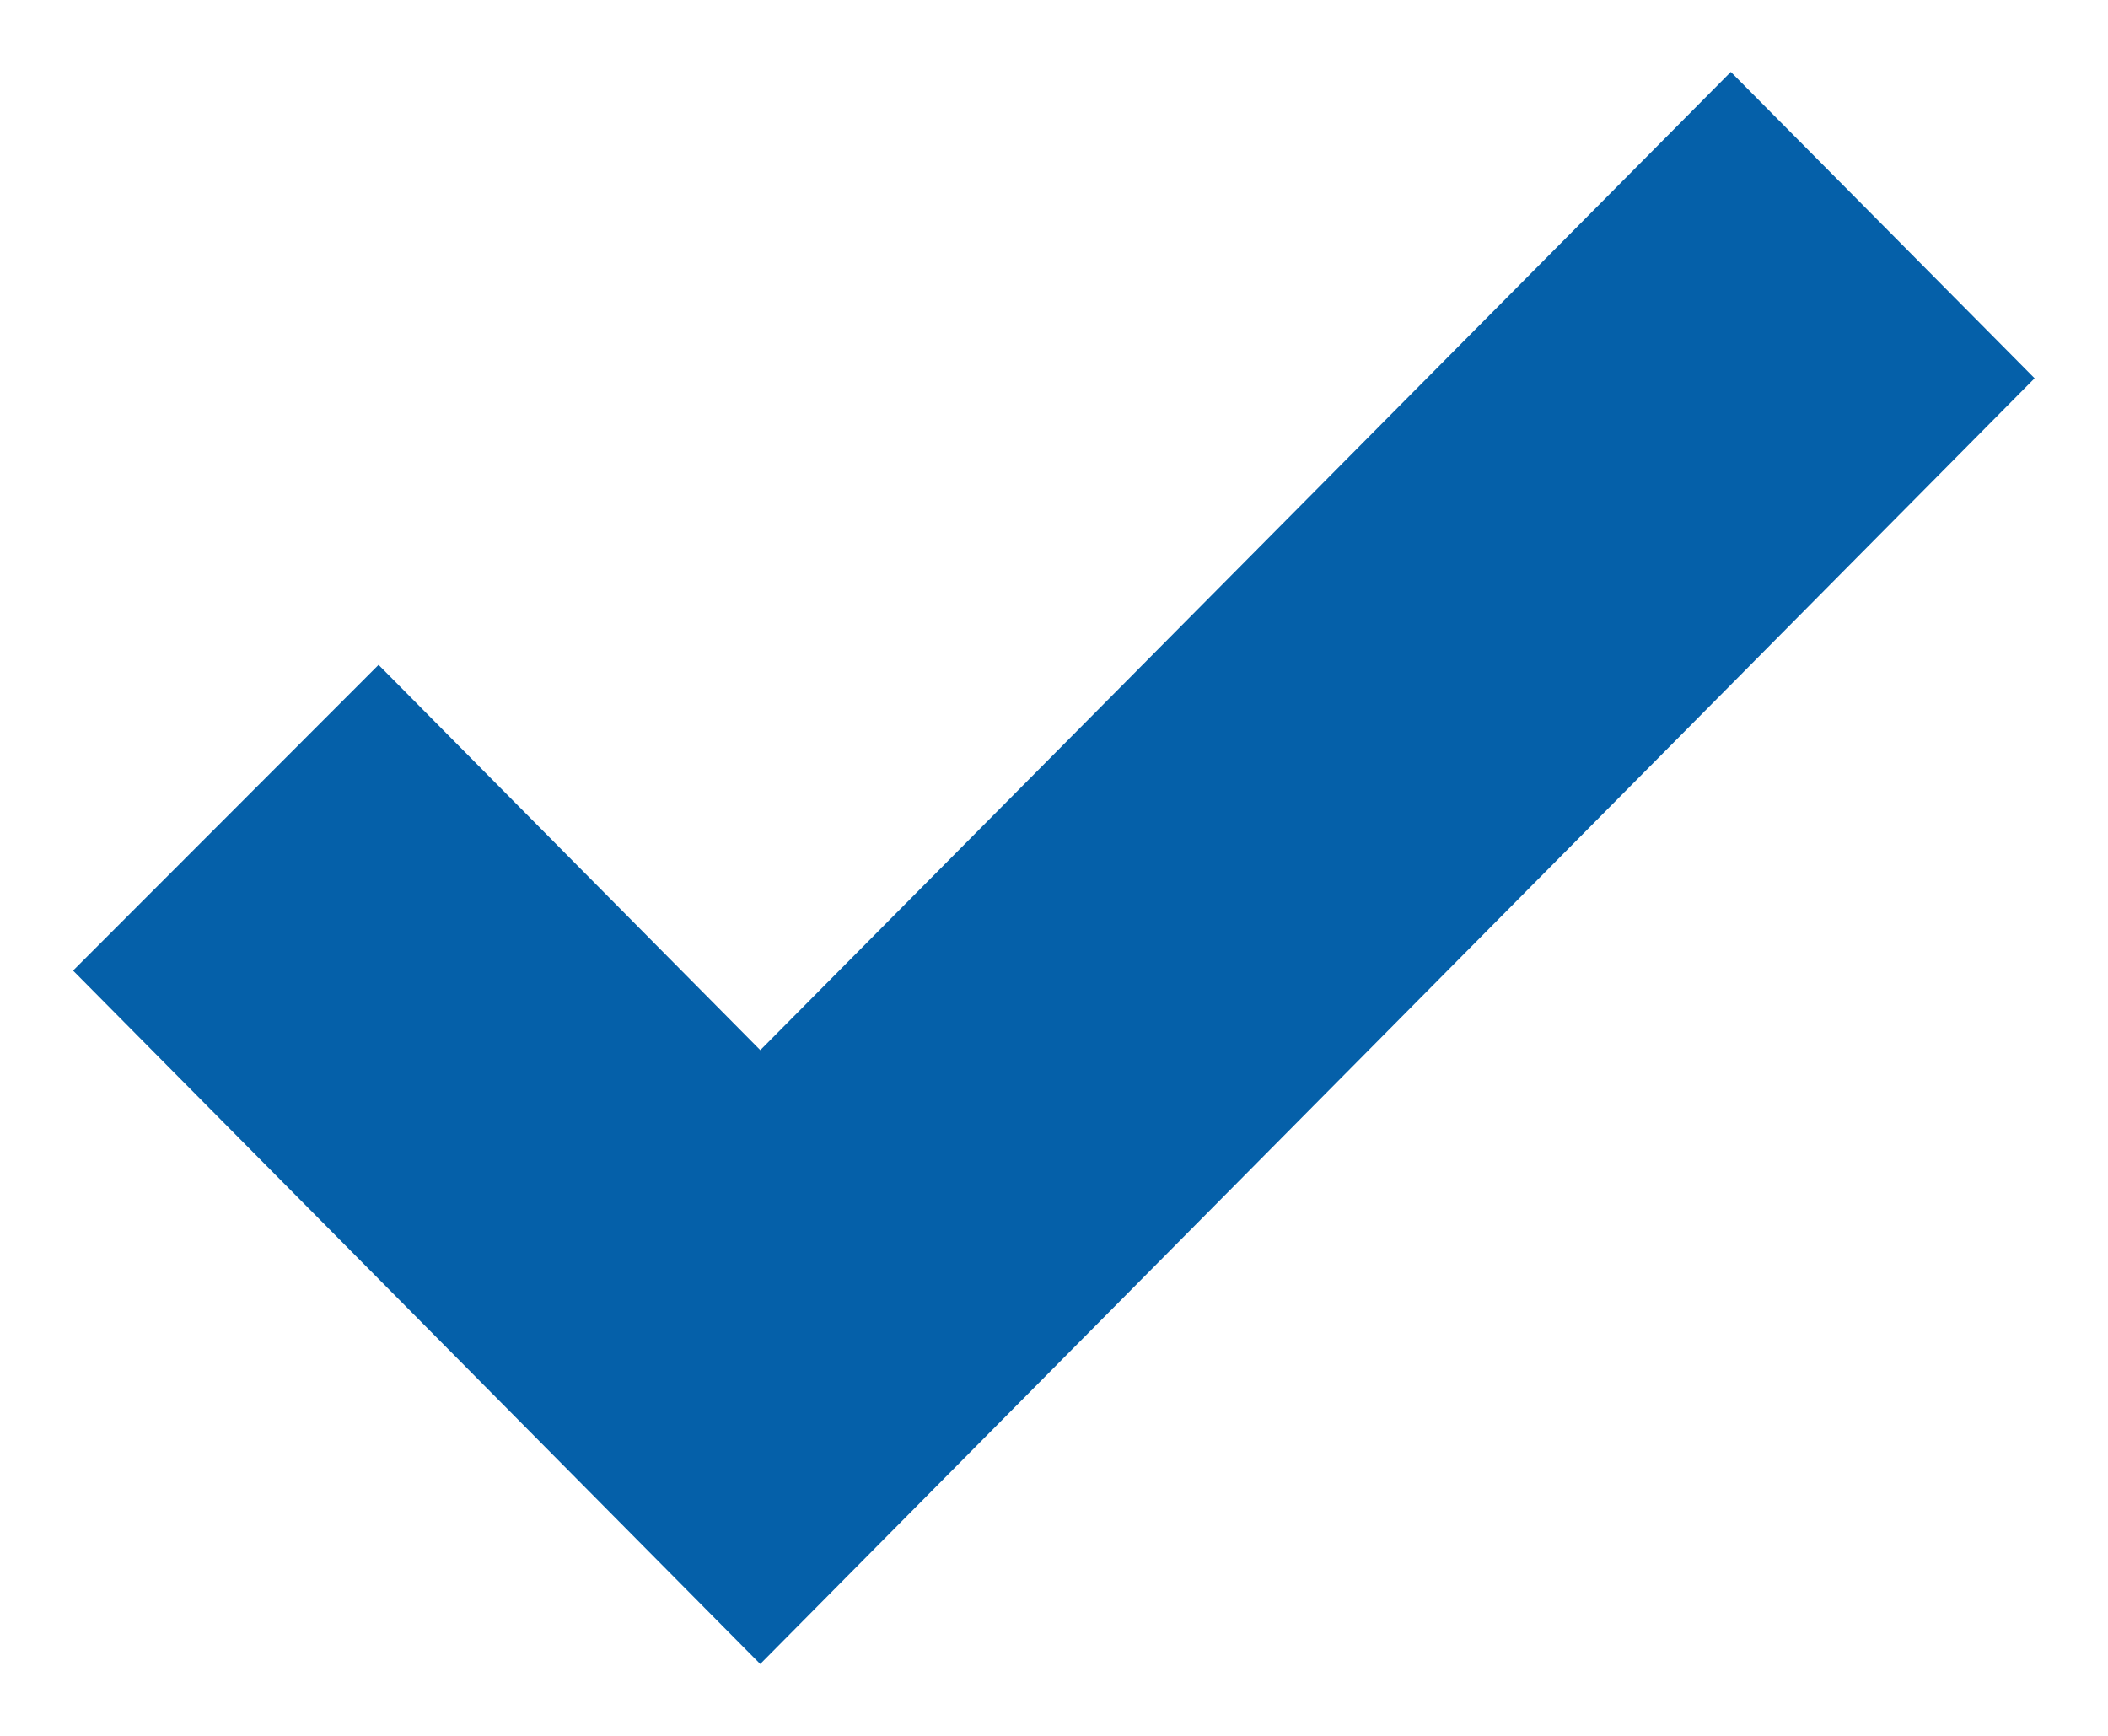 <svg width="17" height="14" xmlns="http://www.w3.org/2000/svg"><path d="M6.131 9.89L3.05 6.78 2 7.831 6.131 12 15 3.051 13.958 2z" fill="#2660A4" stroke="#0560A9" stroke-width="2" fill-rule="evenodd"/></svg>